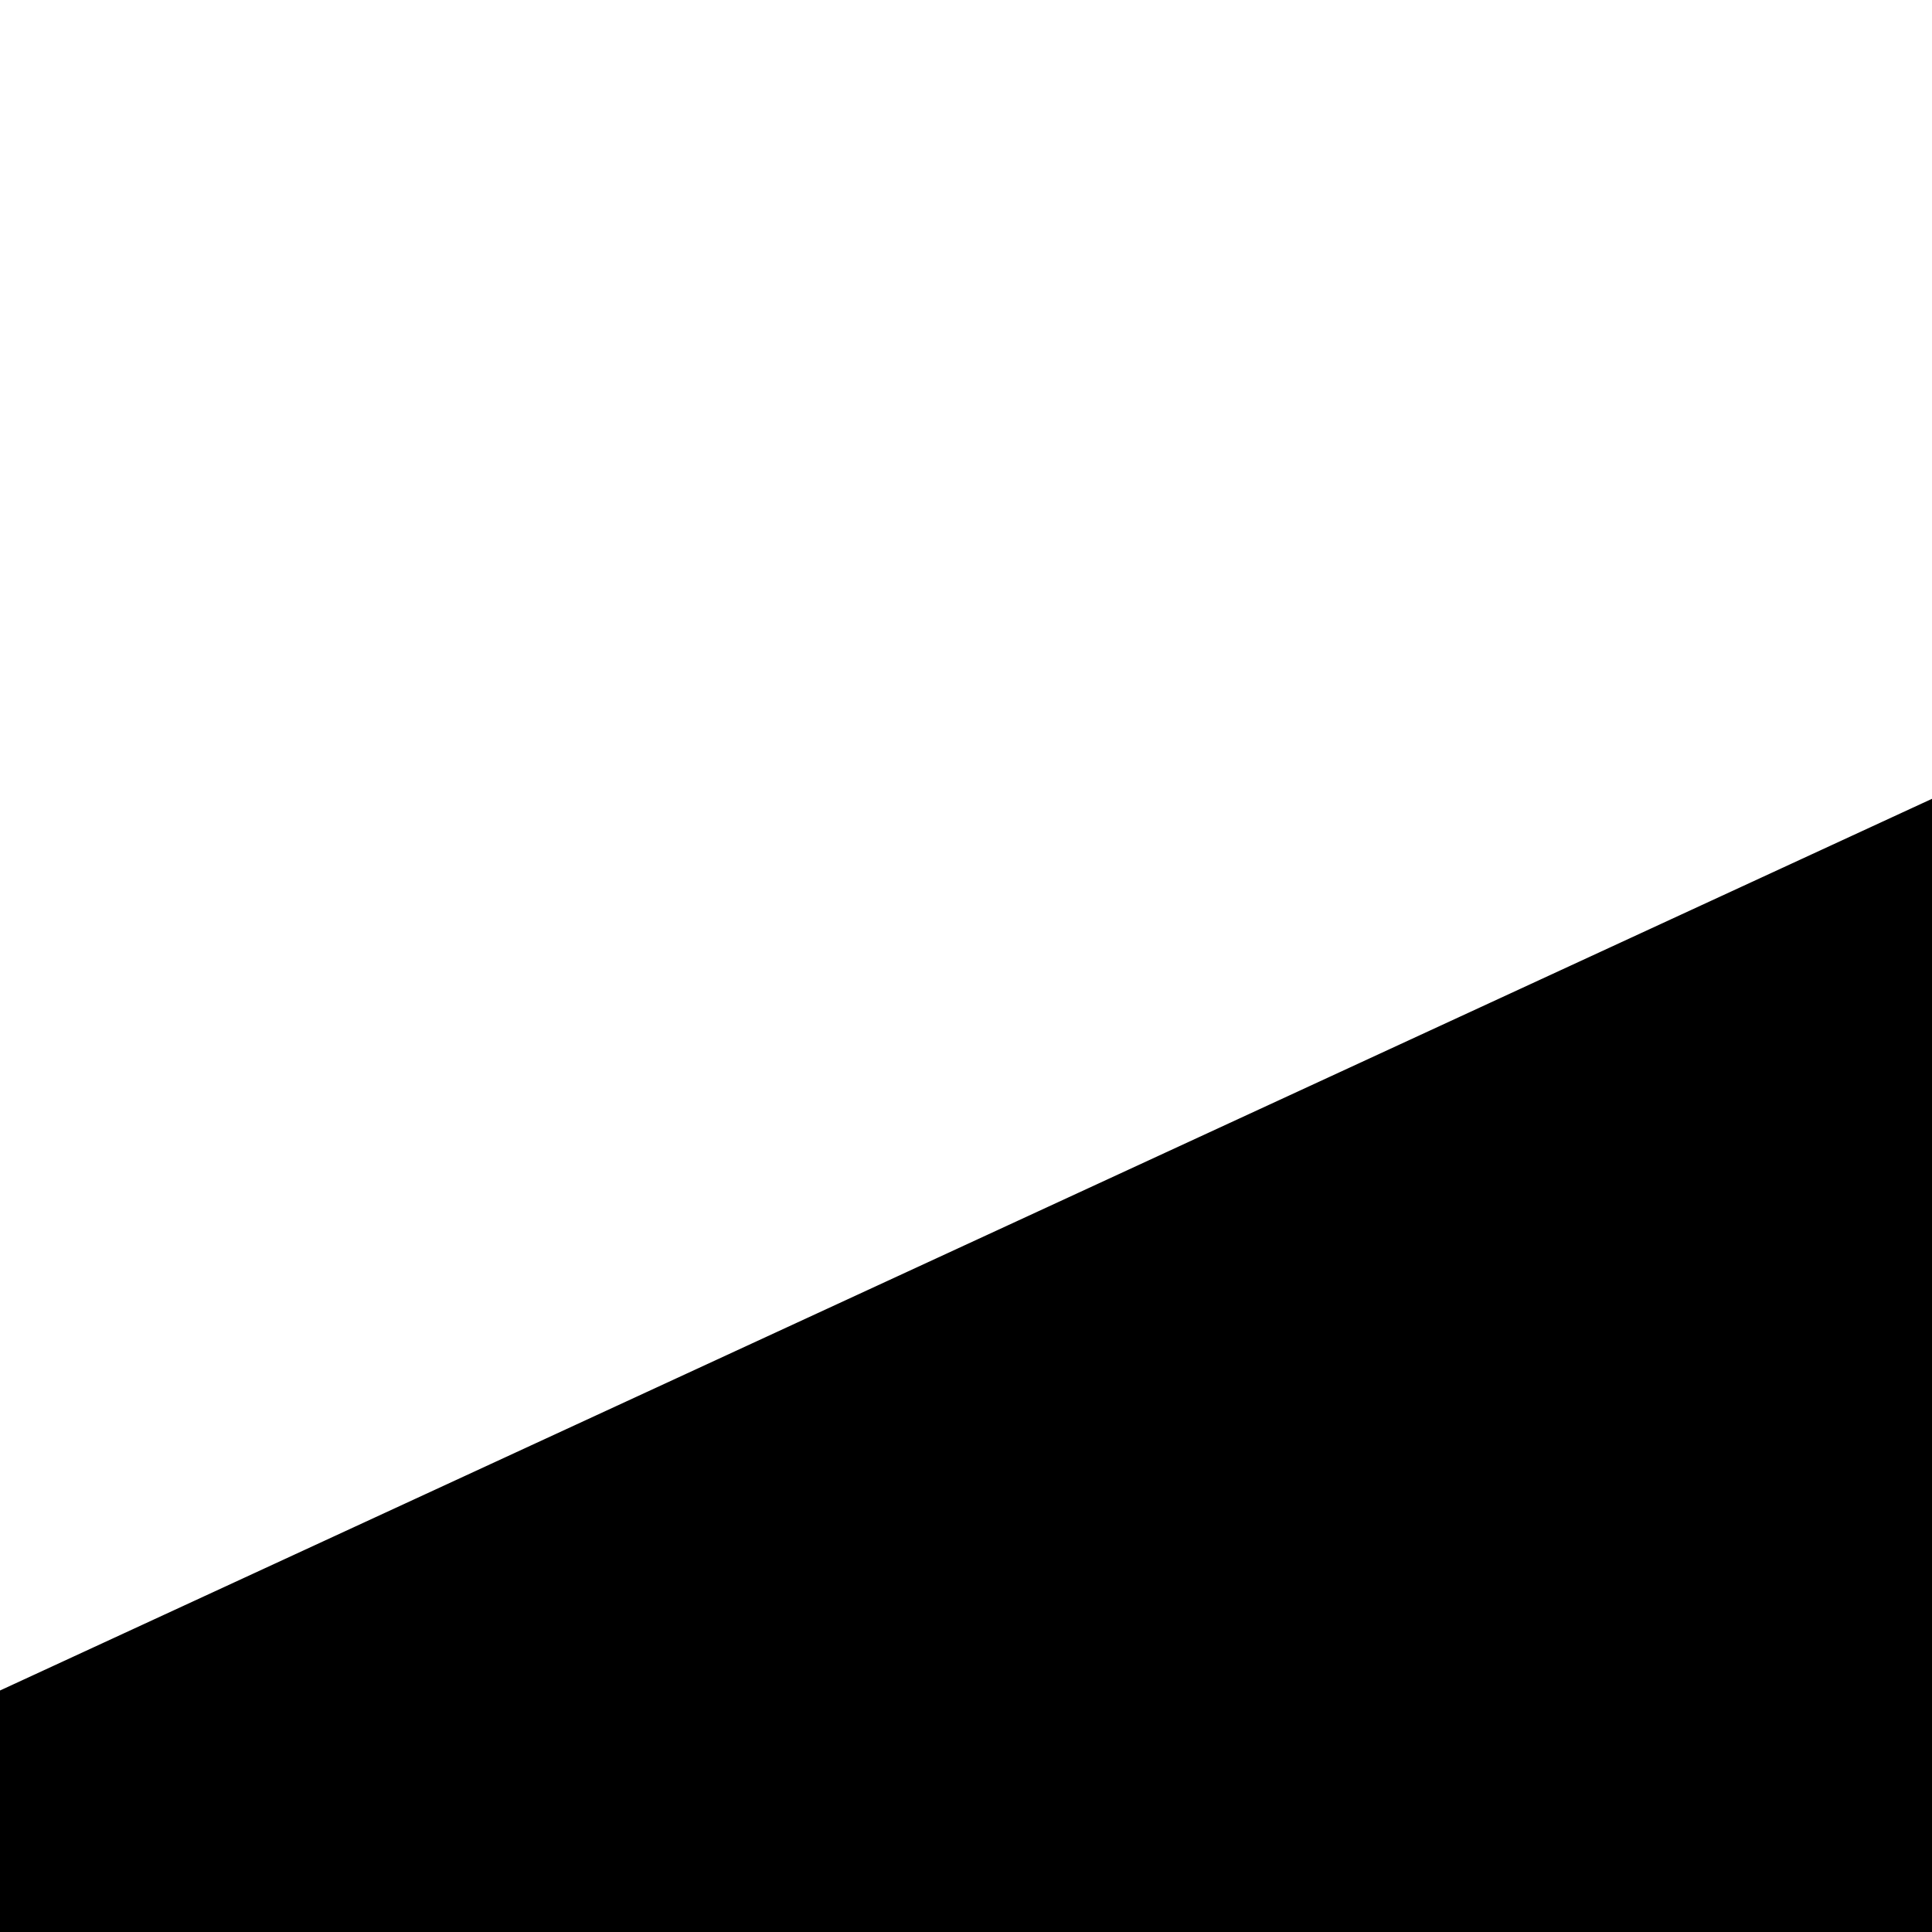 <svg xmlns="http://www.w3.org/2000/svg" version="1.1" viewBox="0 0 512 512" fill="currentColor"><path fill="currentColor" d="M64 606L0 576V448L832 64l832 384v128l-64 30v534q0 38-26.5 57t-69.5 19t-69.5-19t-26.5-57V694L928 916v480q0 38-26.5 57t-69.5 19t-69.5-19t-26.5-57V916L256 694v446q0 38-26.5 57t-69.5 19t-69.5-19t-26.5-57zm2176 458v240q0 16-12 28t-28 12h-240q-16 0-28-12t-12-28v-240q0-16 12-28t28-12h240q16 0 28 12t12 28m316-600q0 54-15.5 101t-35 76.5t-55 59.5t-57.5 43.5t-61 35.5q-41 23-68.5 65t-27.5 67q0 17-12 32.5t-28 15.5h-240q-15 0-25.5-18.5T1920 904v-45q0-83 65-156.5T2128 594q59-27 84-56t25-76q0-42-46.5-74T2083 356q-65 0-108 29q-35 25-107 115q-13 16-31 16q-12 0-25-8l-164-125q-13-10-15.5-25t5.5-28q160-266 464-266q80 0 161 31t146 83t106 127.5t41 158.5"/></svg>